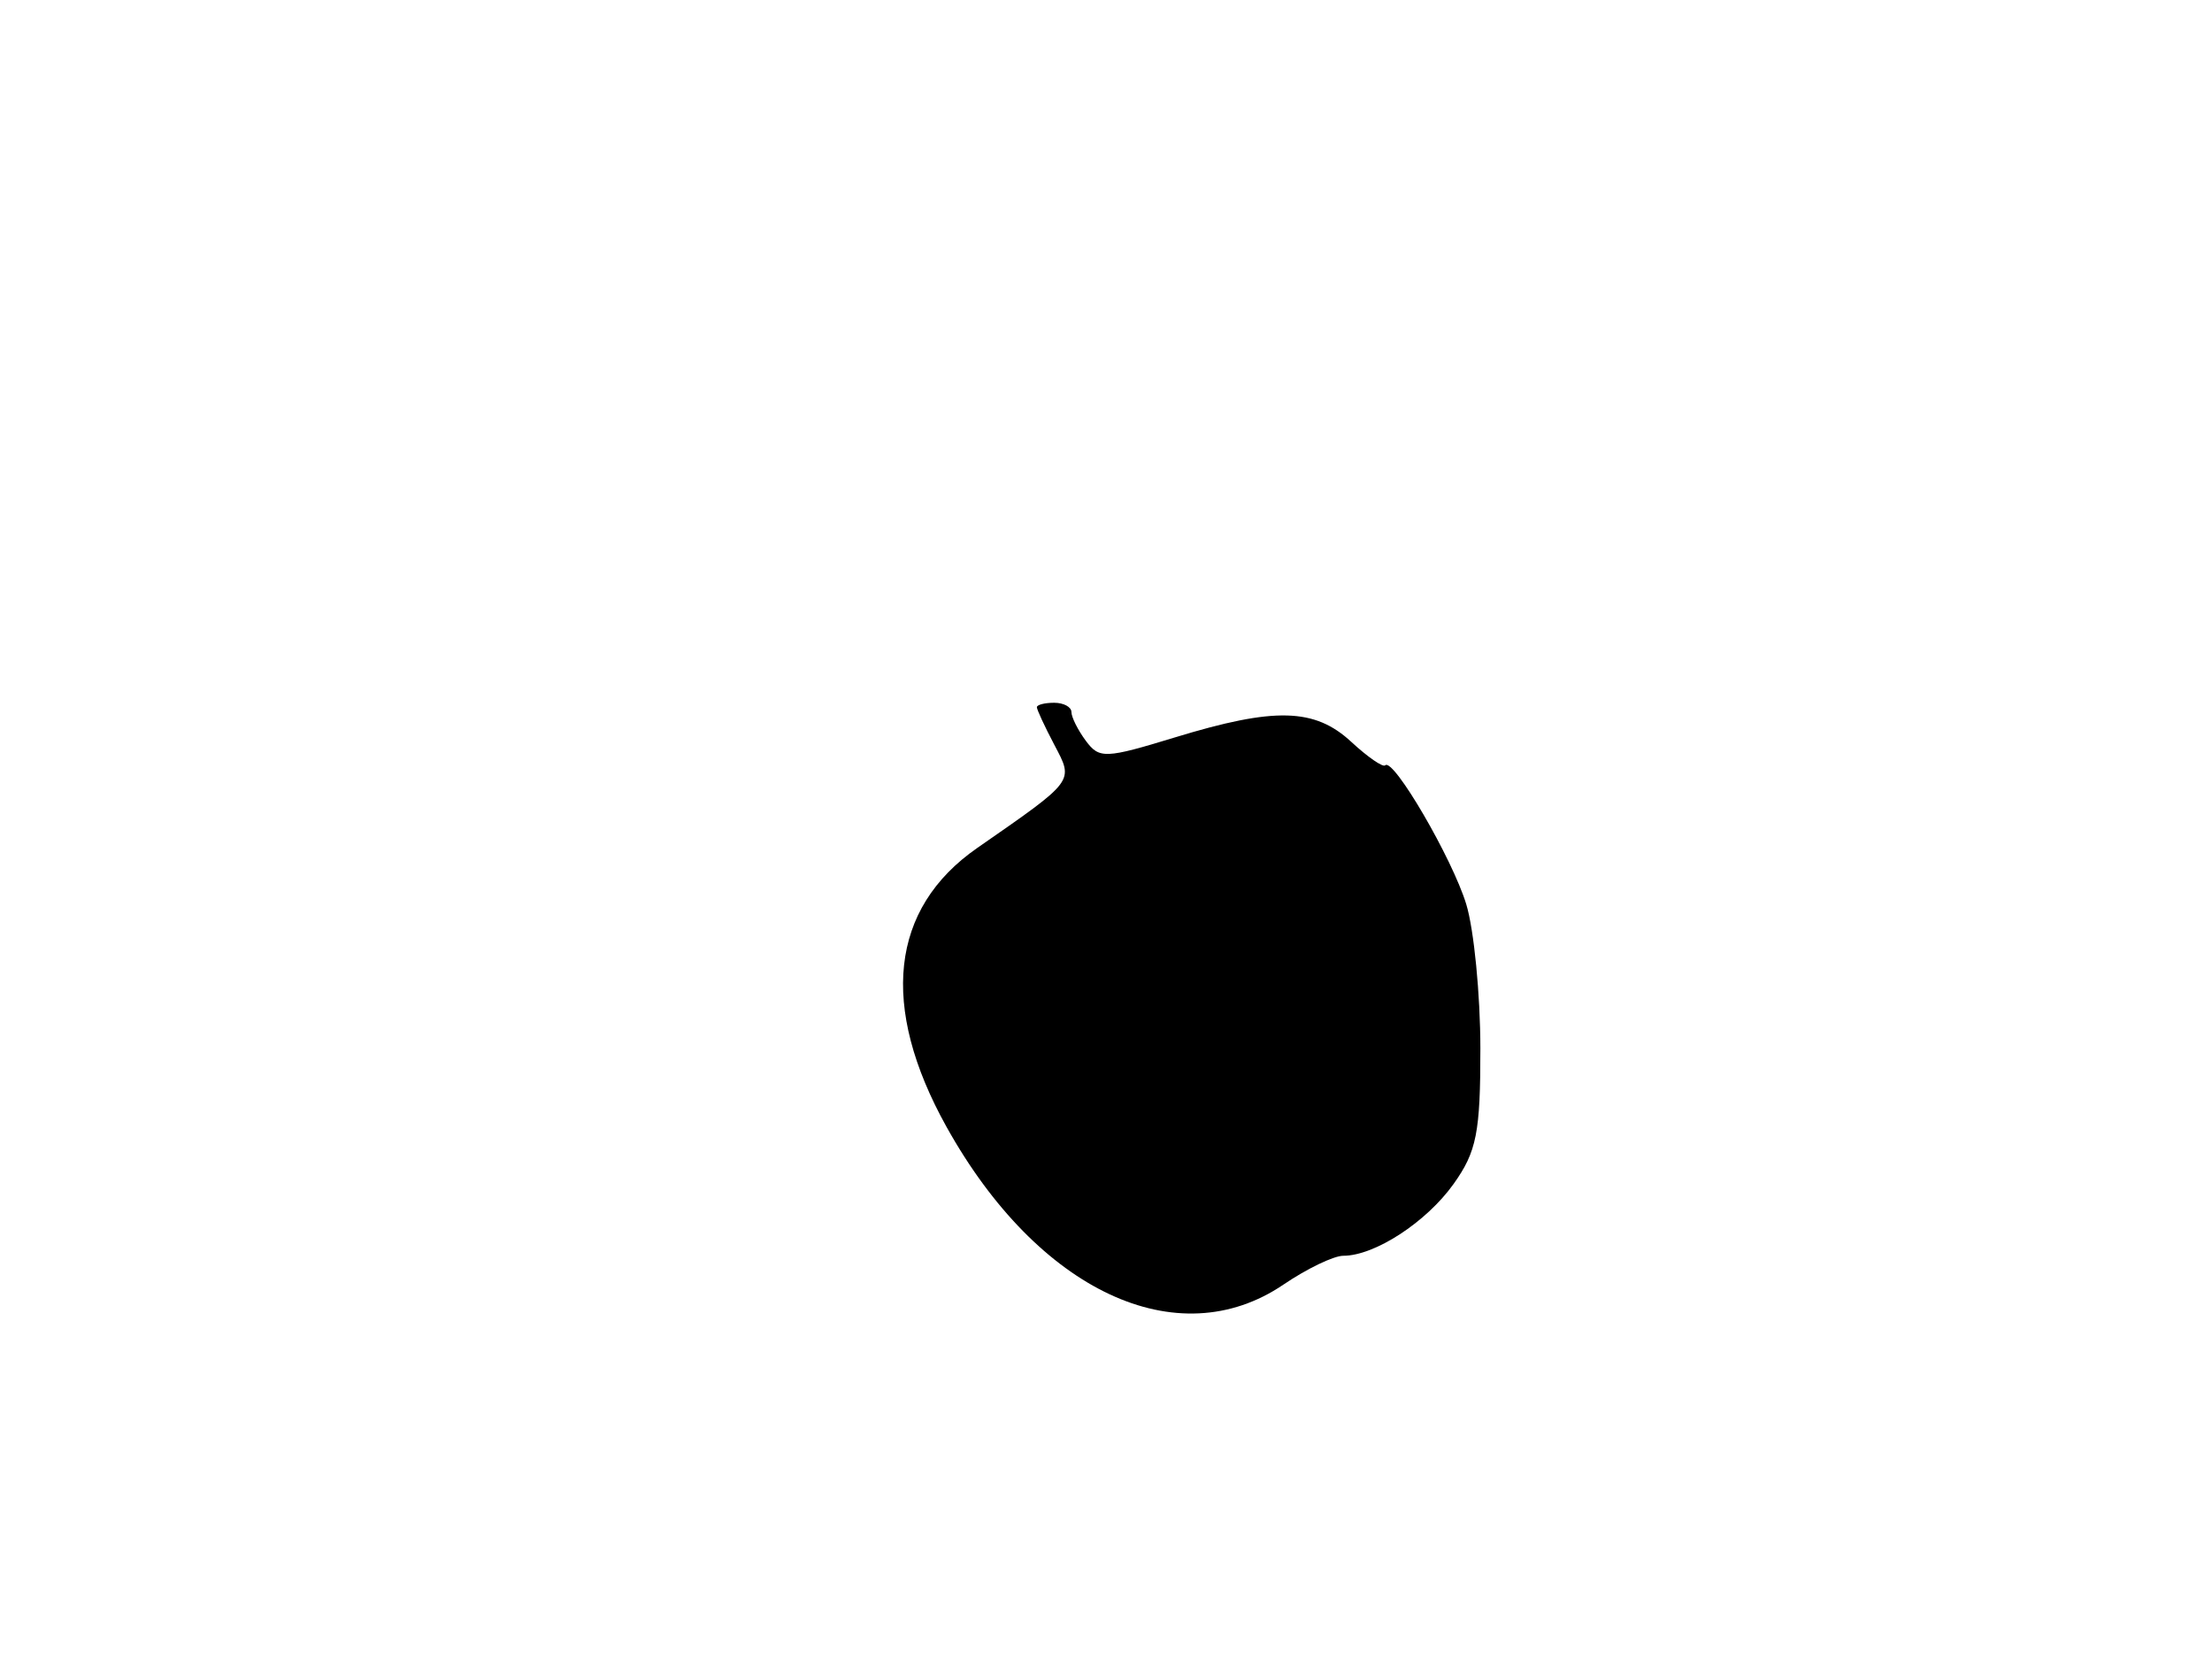 <svg xmlns="http://www.w3.org/2000/svg" width="192" height="144" viewBox="0 0 192 144" version="1.1">
	<path d="M 90 61.386 C 90 61.598, 90.678 63.060, 91.508 64.636 C 93.211 67.872, 93.360 67.672, 84.814 73.610 C 77.266 78.856, 76.335 87.358, 82.164 97.823 C 90.100 112.070, 102.215 117.737, 111.405 111.500 C 113.431 110.125, 115.766 109, 116.594 109 C 119.324 109, 123.805 106.083, 126.171 102.765 C 128.172 99.960, 128.499 98.304, 128.495 91 C 128.492 86.325, 127.941 80.696, 127.271 78.491 C 126.067 74.530, 120.936 65.731, 120.237 66.429 C 120.039 66.628, 118.714 65.712, 117.292 64.395 C 114.115 61.451, 110.641 61.361, 102 64.001 C 95.931 65.855, 95.417 65.875, 94.250 64.302 C 93.563 63.376, 93 62.254, 93 61.809 C 93 61.364, 92.325 61, 91.500 61 C 90.675 61, 90 61.174, 90 61.386" stroke="none" fill="black" fill-rule="evenodd"/>
</svg>